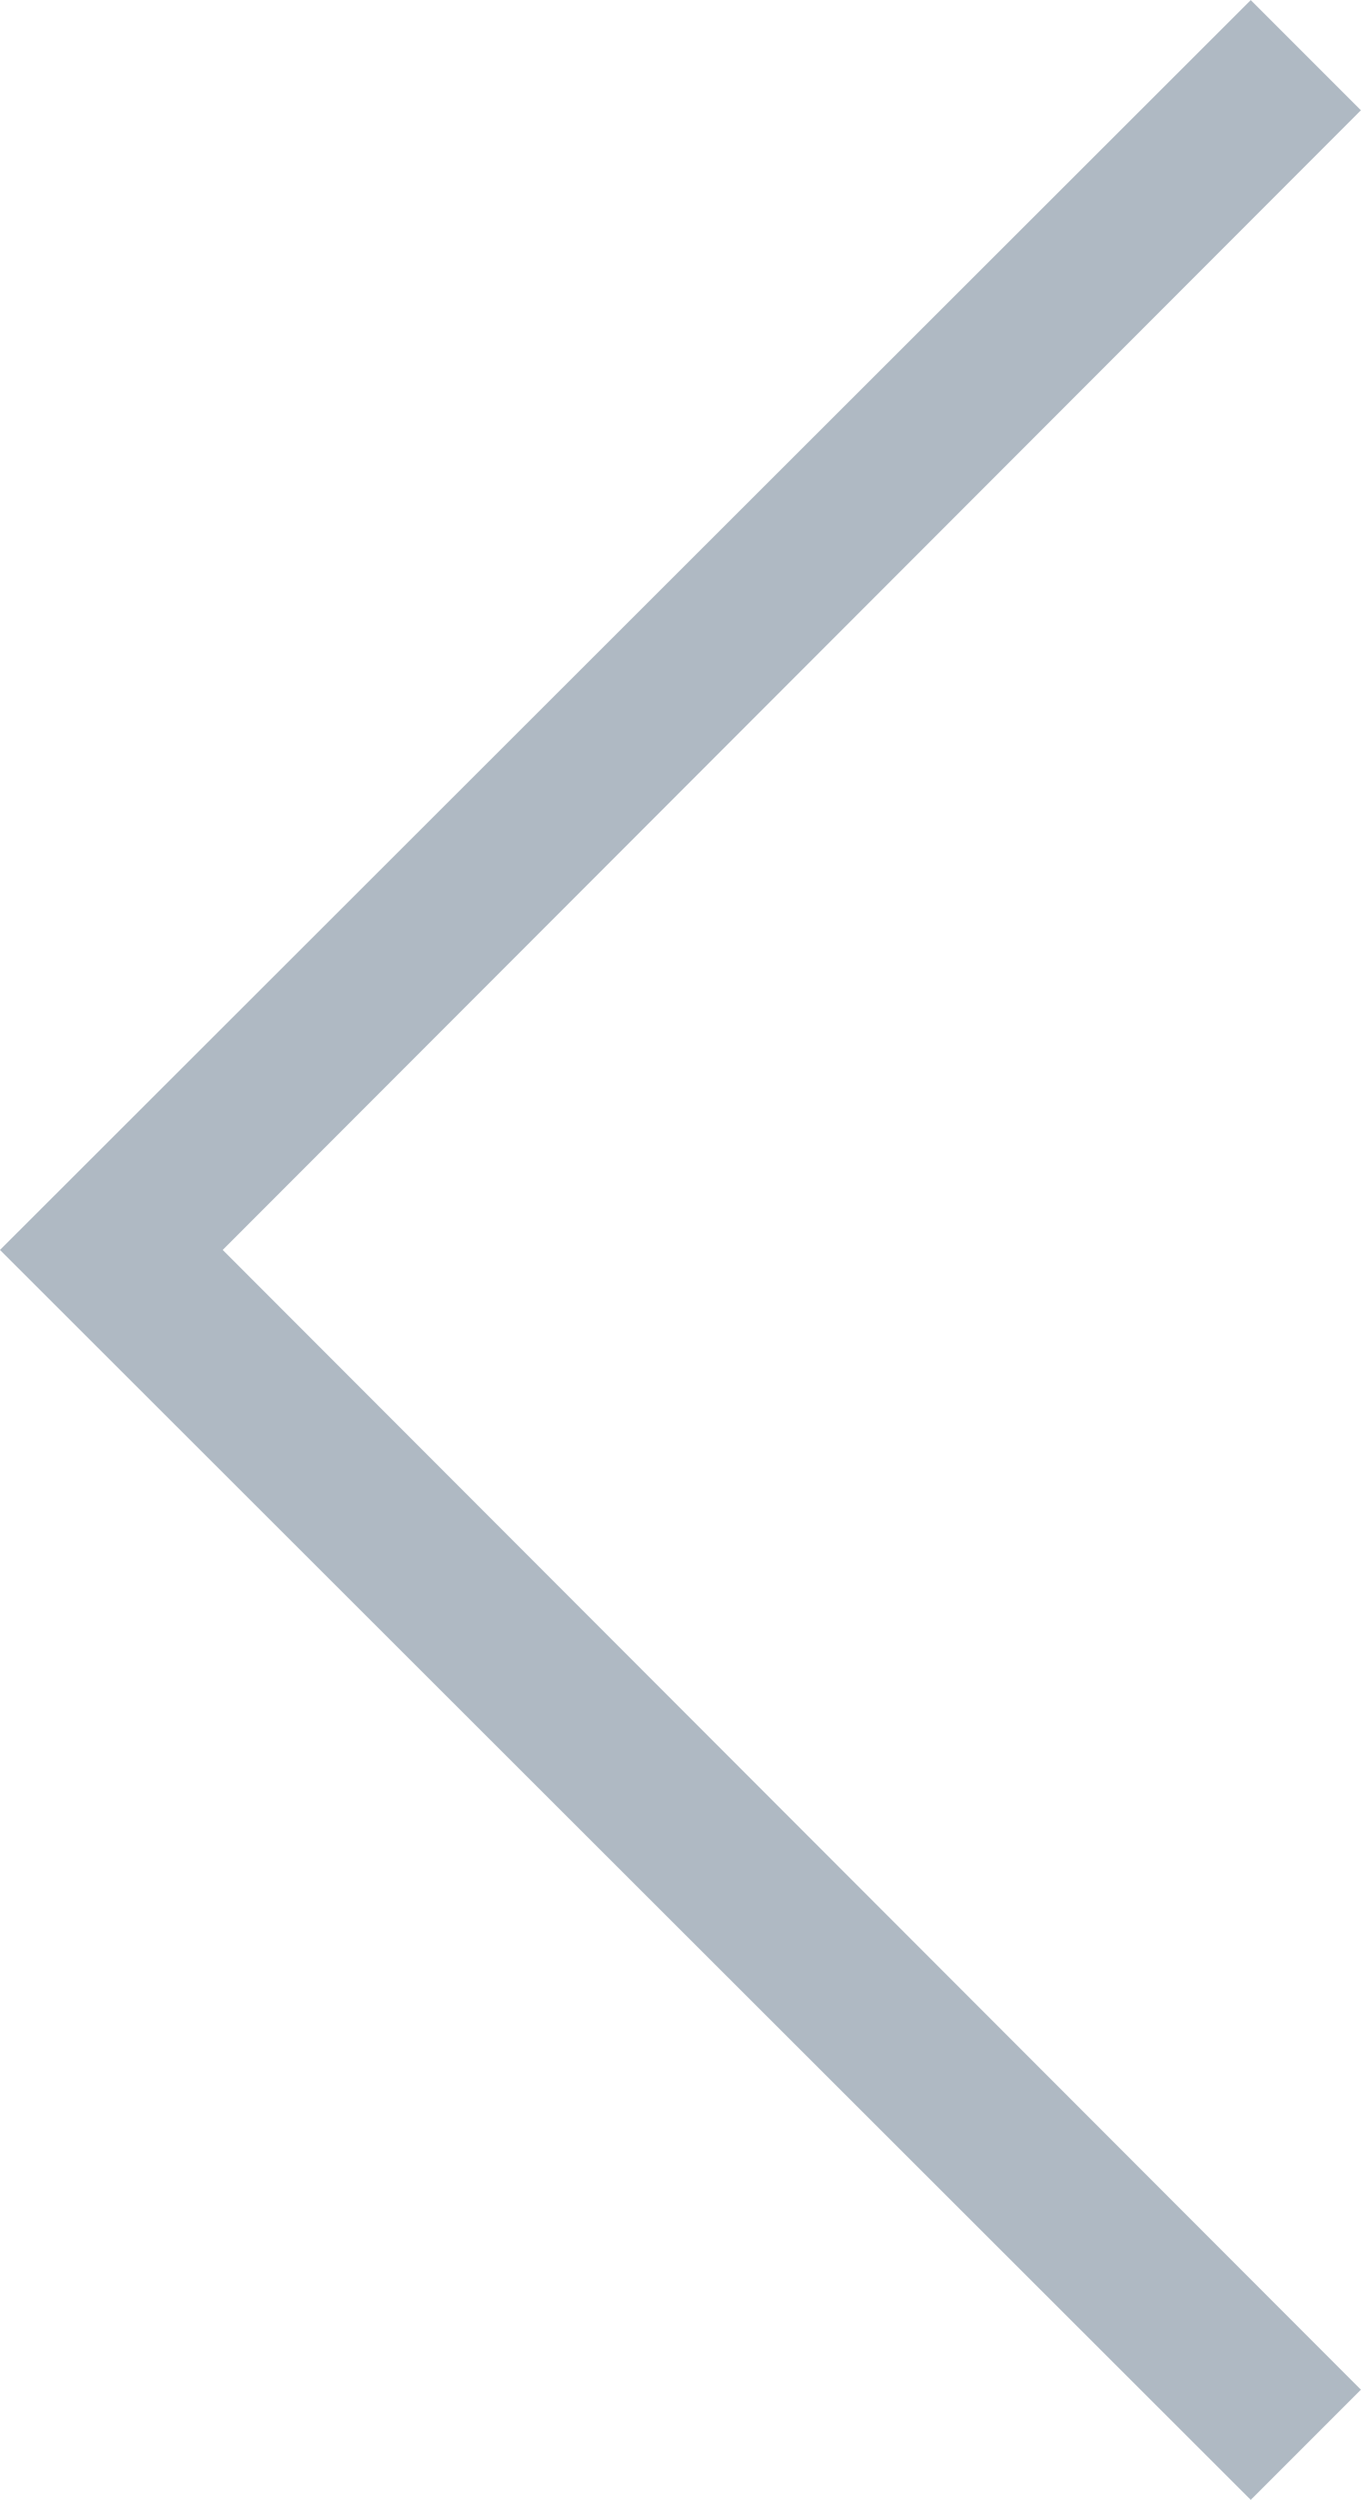 <svg xmlns="http://www.w3.org/2000/svg" viewBox="-16069 -13464 13.011 23.892"><defs><style>.cls-1{fill:#afb9c3}</style></defs><path id="E00E" d="M17.936-1.088,16.883-.035,4.926-11.981,16.883-23.926l1.053,1.053L7.055-11.981Z" class="cls-1" transform="translate(-16073.926 -13440.073)"/></svg>